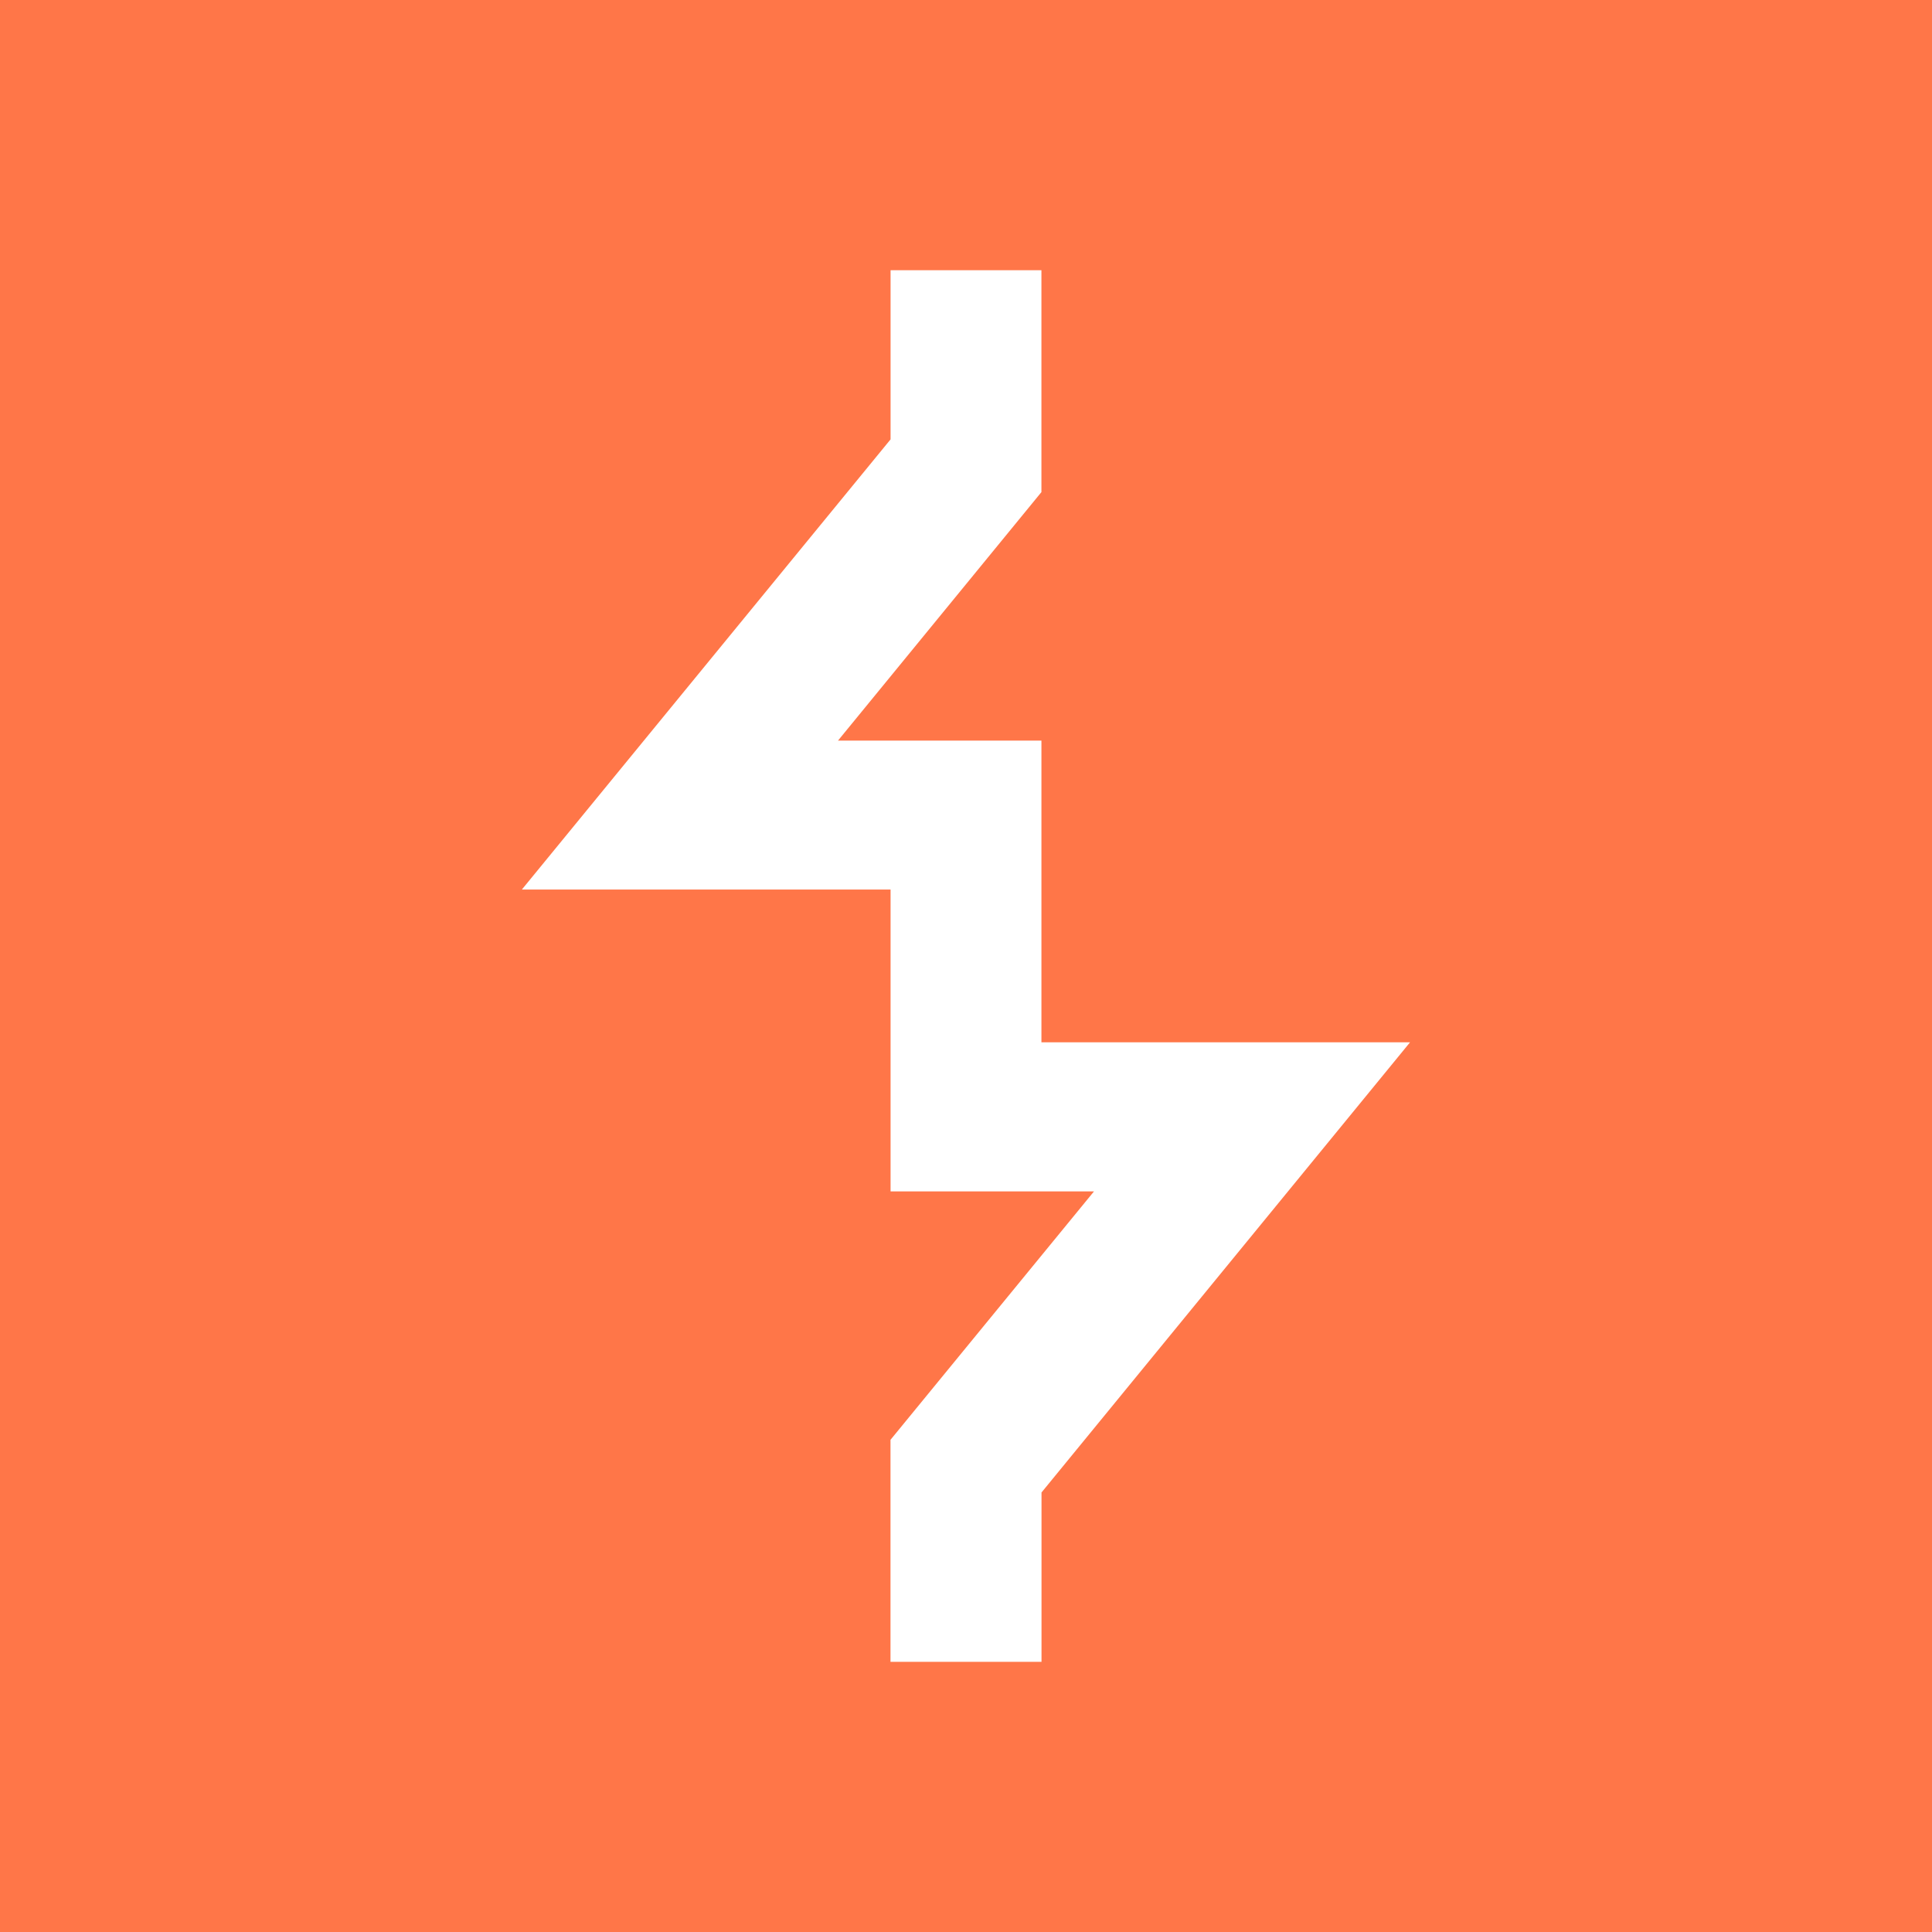 <svg role="img" viewBox="0 0 24 24" xmlns="http://www.w3.org/2000/svg" id="Burpsuite--Streamline-Simple-Icons" height="24" width="24">
  <desc>
    Burpsuite Streamline Icon: https://streamlinehq.com
  </desc>
  <title>Burp Suite</title>
  <path d="M0 0v24h24V0Zm11.063 3.357h1.874v2.756L10.41 9.2h2.527v3.748h4.579l-4.578 5.592v2.104h-1.876v-2.758L13.59 14.8h-2.527v-3.75h-4.58l4.58 -5.592Z" fill="#FF7648" stroke-width="1"></path>
</svg>